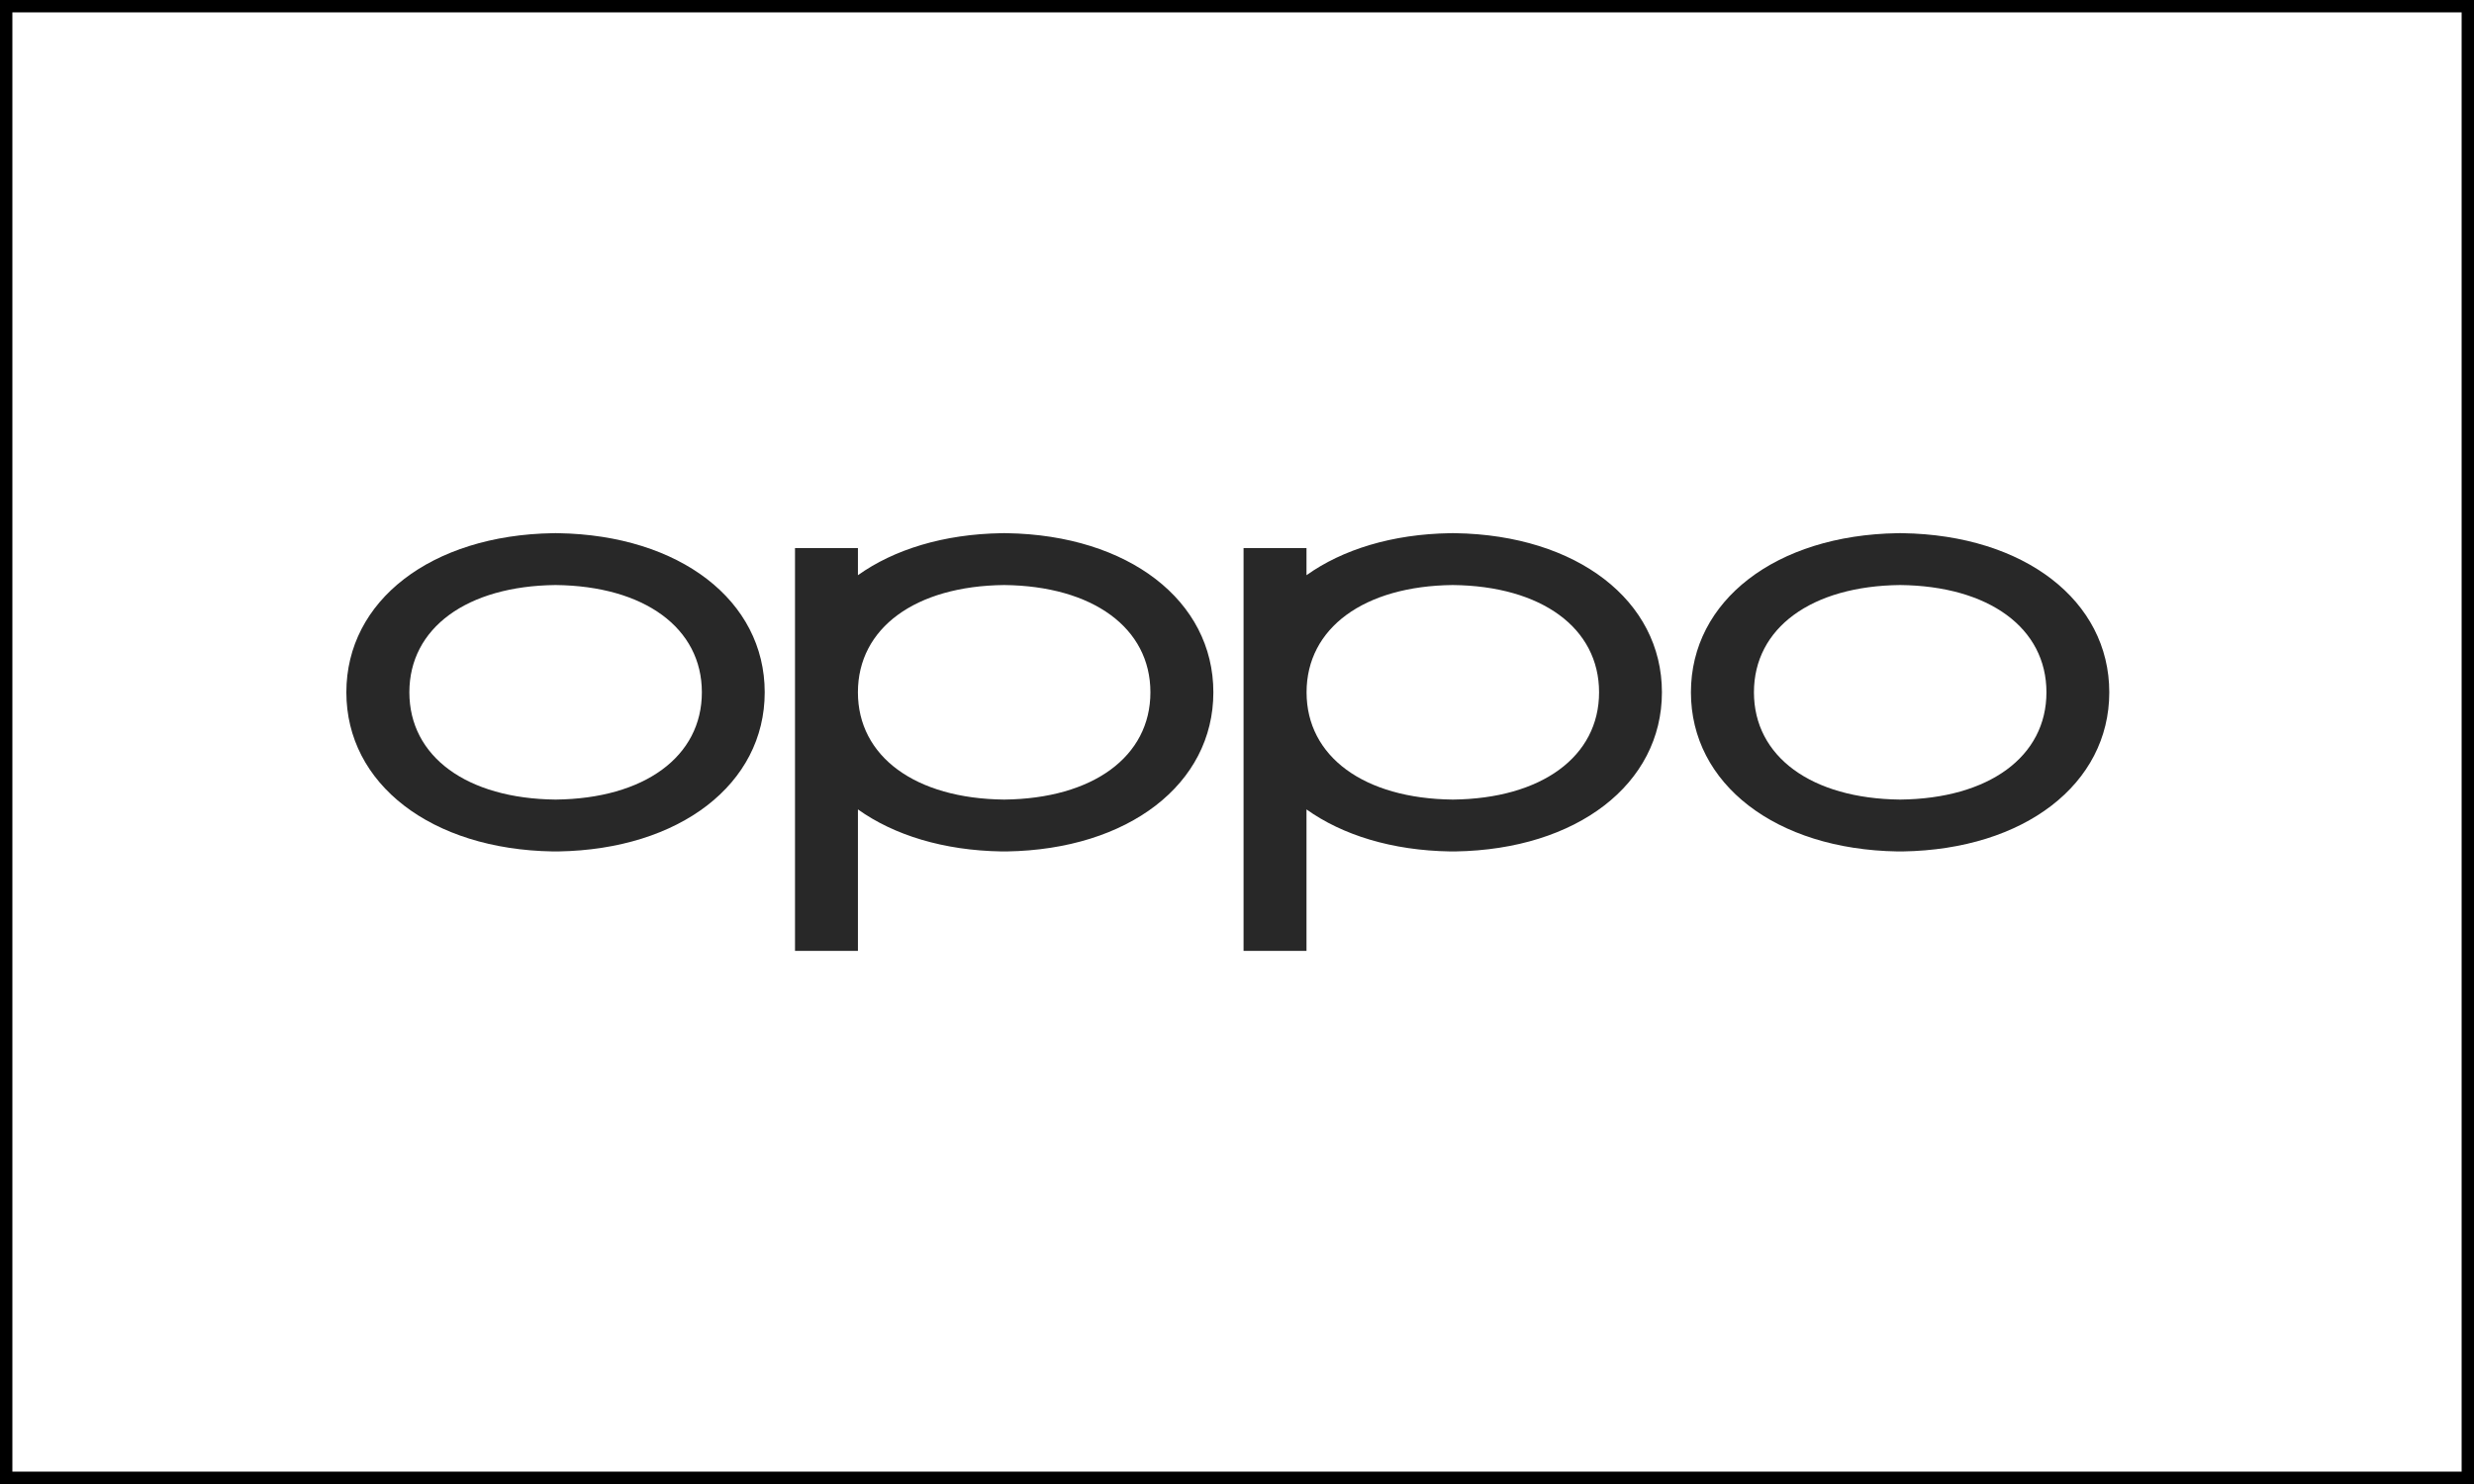 <svg width="200" height="120" viewBox="0 0 200 120" fill="none" xmlns="http://www.w3.org/2000/svg">
<path fill-rule="evenodd" clip-rule="evenodd" d="M44.918 64.656H44.915C37.734 64.58 33.093 61.175 33.093 55.982C33.093 50.788 37.734 47.383 44.915 47.307C52.1 47.383 56.739 50.788 56.739 55.982C56.739 61.175 52.1 64.58 44.918 64.656ZM45.128 43.115C45.126 43.115 44.983 43.112 44.911 43.111C44.838 43.112 44.695 43.115 44.695 43.115C34.864 43.274 28 48.565 28 55.982C28 63.398 34.864 68.689 44.692 68.849C44.692 68.849 44.838 68.85 44.909 68.85C44.984 68.85 45.128 68.849 45.128 68.849C54.956 68.689 61.82 63.398 61.82 55.982C61.82 48.565 54.956 43.274 45.128 43.115Z" fill="#282828"/>
<path fill-rule="evenodd" clip-rule="evenodd" d="M153.614 64.656H153.611C146.43 64.58 141.79 61.175 141.79 55.982C141.79 50.788 146.43 47.383 153.611 47.307C160.796 47.383 165.436 50.788 165.436 55.982C165.436 61.175 160.796 64.58 153.614 64.656ZM153.824 43.115C153.822 43.115 153.679 43.112 153.607 43.111C153.534 43.112 153.39 43.115 153.39 43.115C143.56 43.274 136.696 48.565 136.696 55.982C136.696 63.398 143.56 68.689 153.389 68.849C153.389 68.849 153.534 68.85 153.605 68.85C153.68 68.85 153.824 68.849 153.824 68.849C163.652 68.689 170.516 63.398 170.516 55.982C170.516 48.565 163.652 43.274 153.824 43.115Z" fill="#282828"/>
<path fill-rule="evenodd" clip-rule="evenodd" d="M117.448 64.656H117.446C110.264 64.58 105.624 61.175 105.624 55.982C105.624 50.788 110.264 47.383 117.446 47.307C124.63 47.383 129.27 50.788 129.27 55.982C129.27 61.175 124.63 64.58 117.448 64.656ZM117.658 43.115C117.656 43.115 117.514 43.112 117.441 43.111C117.368 43.112 117.225 43.115 117.225 43.115C112.542 43.191 108.533 44.432 105.618 46.512V44.319H100.53V76.889H105.618V65.451C108.532 67.531 112.541 68.773 117.223 68.849C117.223 68.849 117.368 68.85 117.439 68.85C117.515 68.85 117.658 68.849 117.658 68.849C127.486 68.689 134.351 63.398 134.351 55.982C134.351 48.565 127.486 43.274 117.658 43.115Z" fill="#282828"/>
<path fill-rule="evenodd" clip-rule="evenodd" d="M81.178 64.656H81.176C73.995 64.58 69.354 61.175 69.354 55.982C69.354 50.788 73.995 47.383 81.176 47.307C88.36 47.383 93 50.788 93 55.982C93 61.175 88.36 64.58 81.178 64.656ZM81.397 43.115C81.395 43.115 81.252 43.112 81.18 43.111C81.106 43.112 80.963 43.115 80.963 43.115C76.28 43.191 72.271 44.432 69.356 46.512V44.319H64.269V76.889H69.356V65.451C72.271 67.531 76.279 68.773 80.961 68.849C80.961 68.849 81.106 68.85 81.178 68.85C81.253 68.85 81.397 68.849 81.397 68.849C91.225 68.689 98.089 63.398 98.089 55.982C98.089 48.565 91.225 43.274 81.397 43.115Z" fill="#282828"/>
<rect x="0.5" y="0.5" width="199" height="119" stroke="black"/>
</svg>
